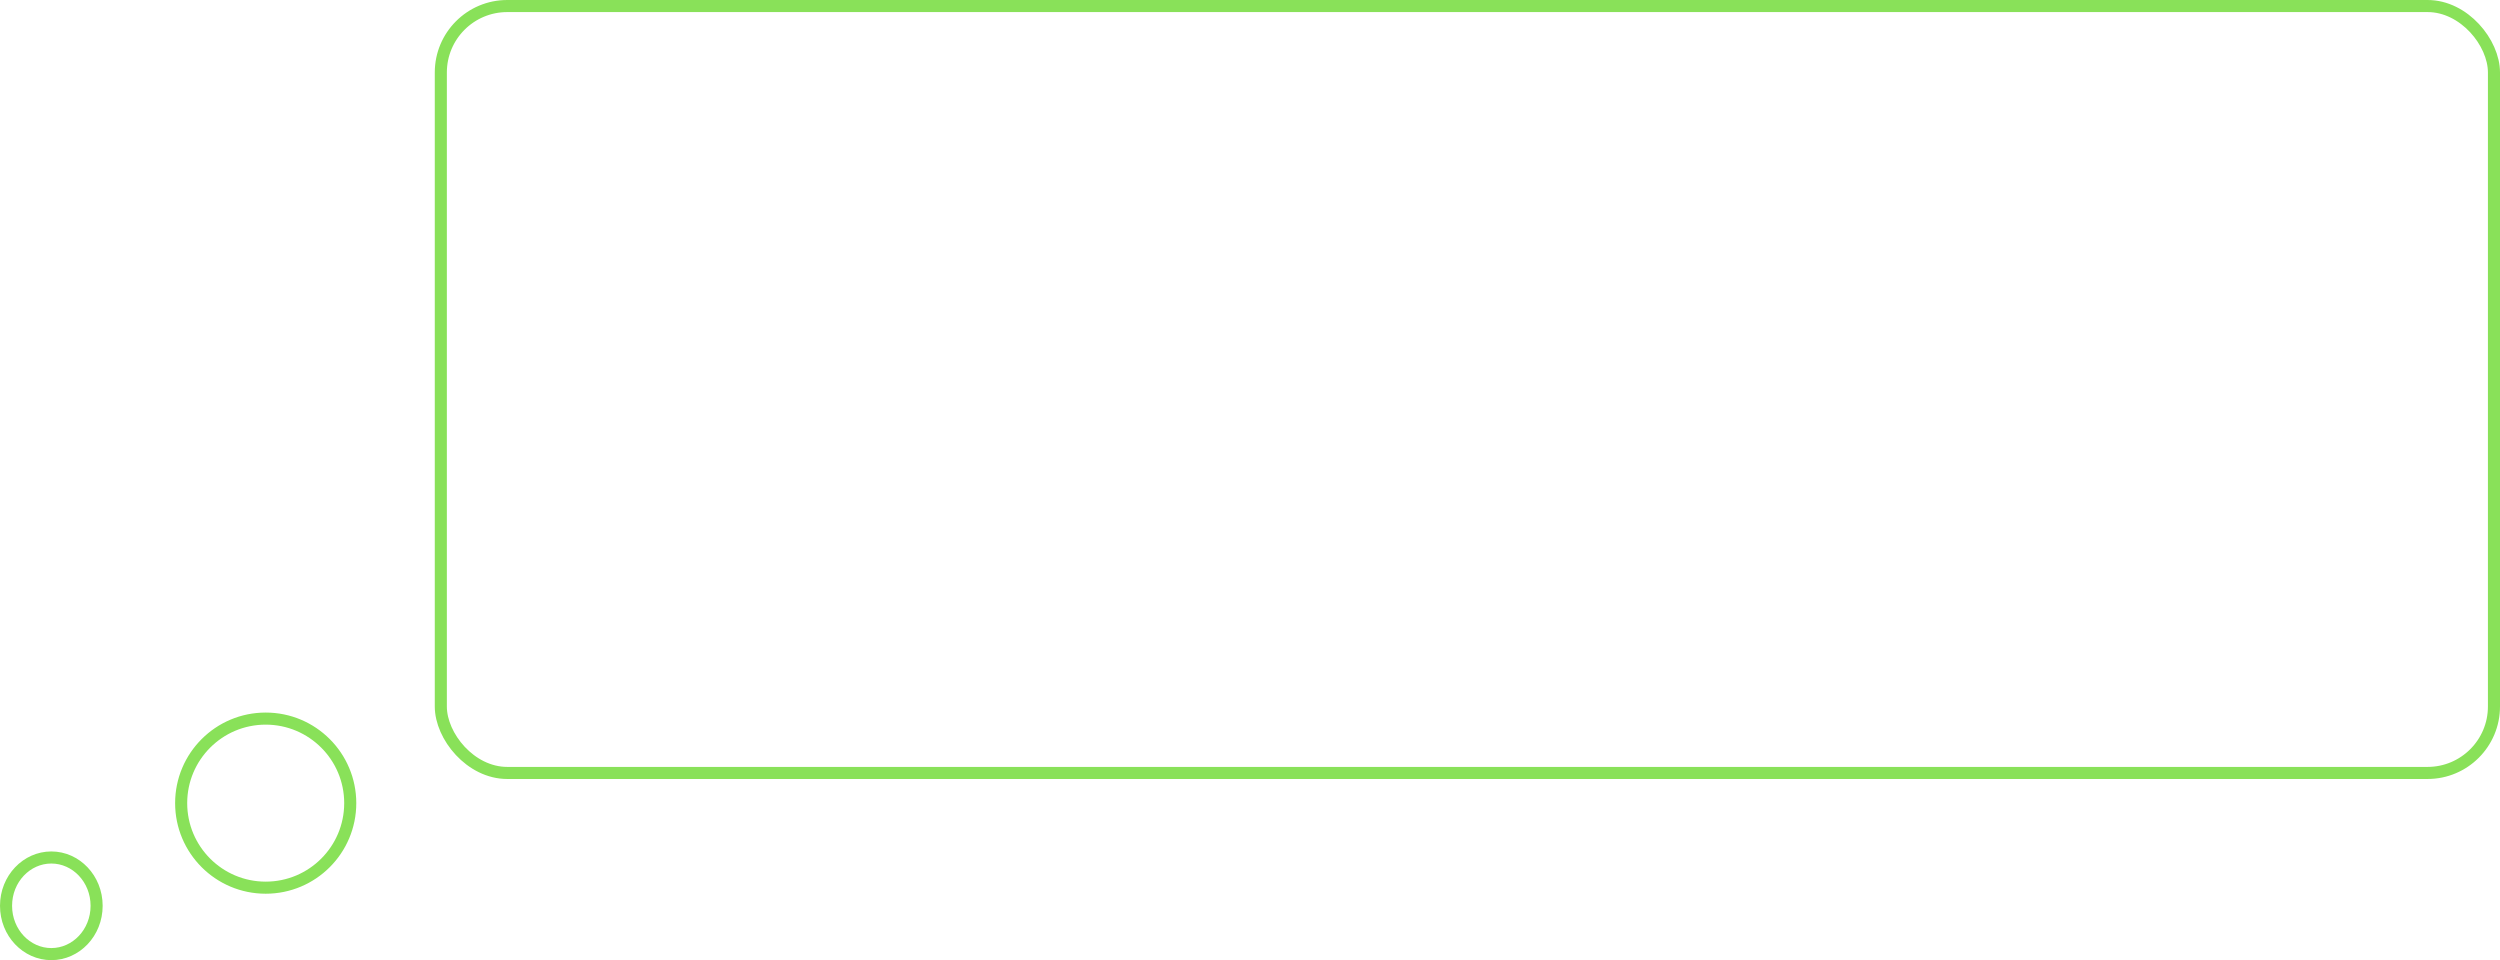 <svg width="414" height="159" viewBox="0 0 414 159" fill="none" xmlns="http://www.w3.org/2000/svg">
<rect x="73" y="1" width="340" height="127" rx="11" stroke="#89E159" stroke-width="2"/>
<path d="M16 150C16 154.473 12.589 158 8.5 158C4.411 158 1 154.473 1 150C1 145.527 4.411 142 8.5 142C12.589 142 16 145.527 16 150Z" stroke="#89E159" stroke-width="2"/>
<path d="M58 133C58 140.732 51.732 147 44 147C36.268 147 30 140.732 30 133C30 125.268 36.268 119 44 119C51.732 119 58 125.268 58 133Z" stroke="#89E159" stroke-width="2"/>
</svg>
